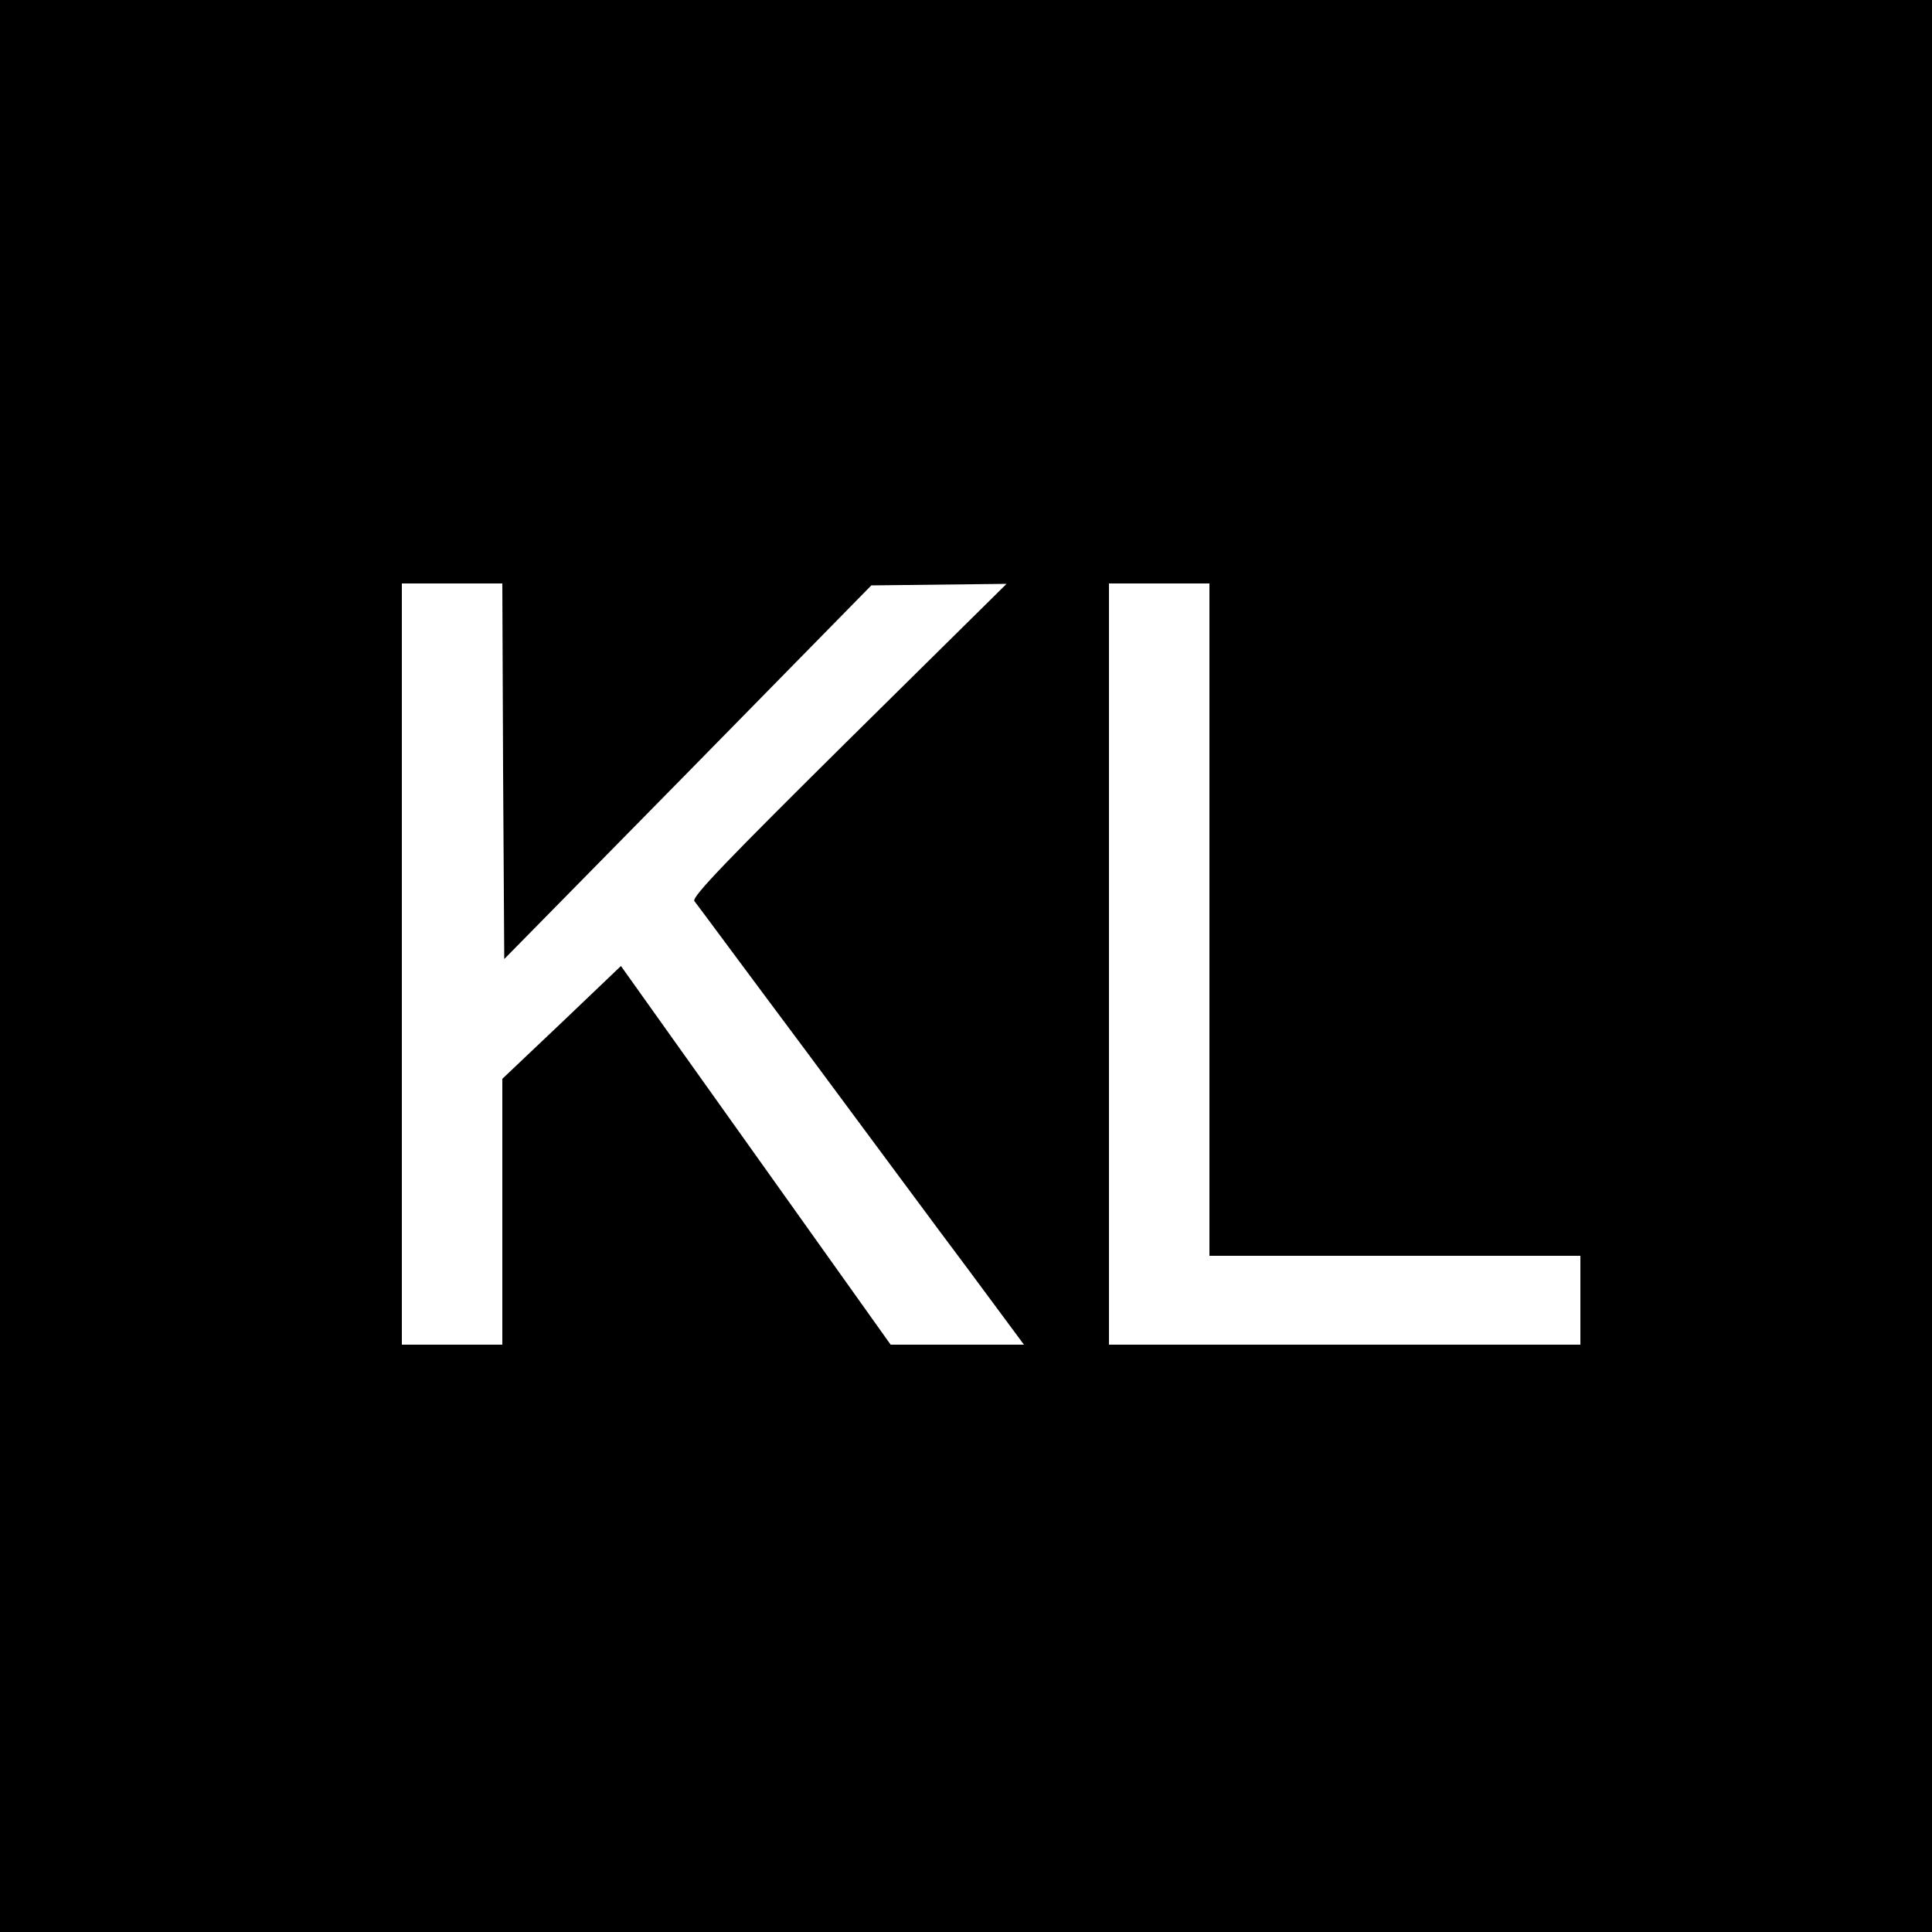 <?xml version="1.0" standalone="no"?>
<!DOCTYPE svg PUBLIC "-//W3C//DTD SVG 20010904//EN"
 "http://www.w3.org/TR/2001/REC-SVG-20010904/DTD/svg10.dtd">
<svg version="1.0" xmlns="http://www.w3.org/2000/svg"
 width="500pt" height="500pt" viewBox="0 0 500 500"
 preserveAspectRatio="xMidYMid meet">
<g transform="translate(0,500) scale(0.1,-0.1)"
fill="#000000" stroke="none">
<path d="M0 2500 l0 -2500 2500 0 2500 0 0 2500 0 2500 -2500 0 -2500 0 0
-2500z m1302 504 l3 -486 475 483 475 484 175 2 175 2 -409 -404 c-308 -305
-407 -407 -399 -417 6 -7 135 -182 289 -388 153 -206 342 -462 421 -567 l143
-193 -173 0 -172 0 -349 490 -349 490 -153 -146 -154 -146 0 -344 0 -344 -130
0 -130 0 0 985 0 985 130 0 130 0 2 -486z m1828 -384 l0 -870 480 0 480 0 0
-115 0 -115 -610 0 -610 0 0 985 0 985 130 0 130 0 0 -870z"/>
</g>
</svg>
